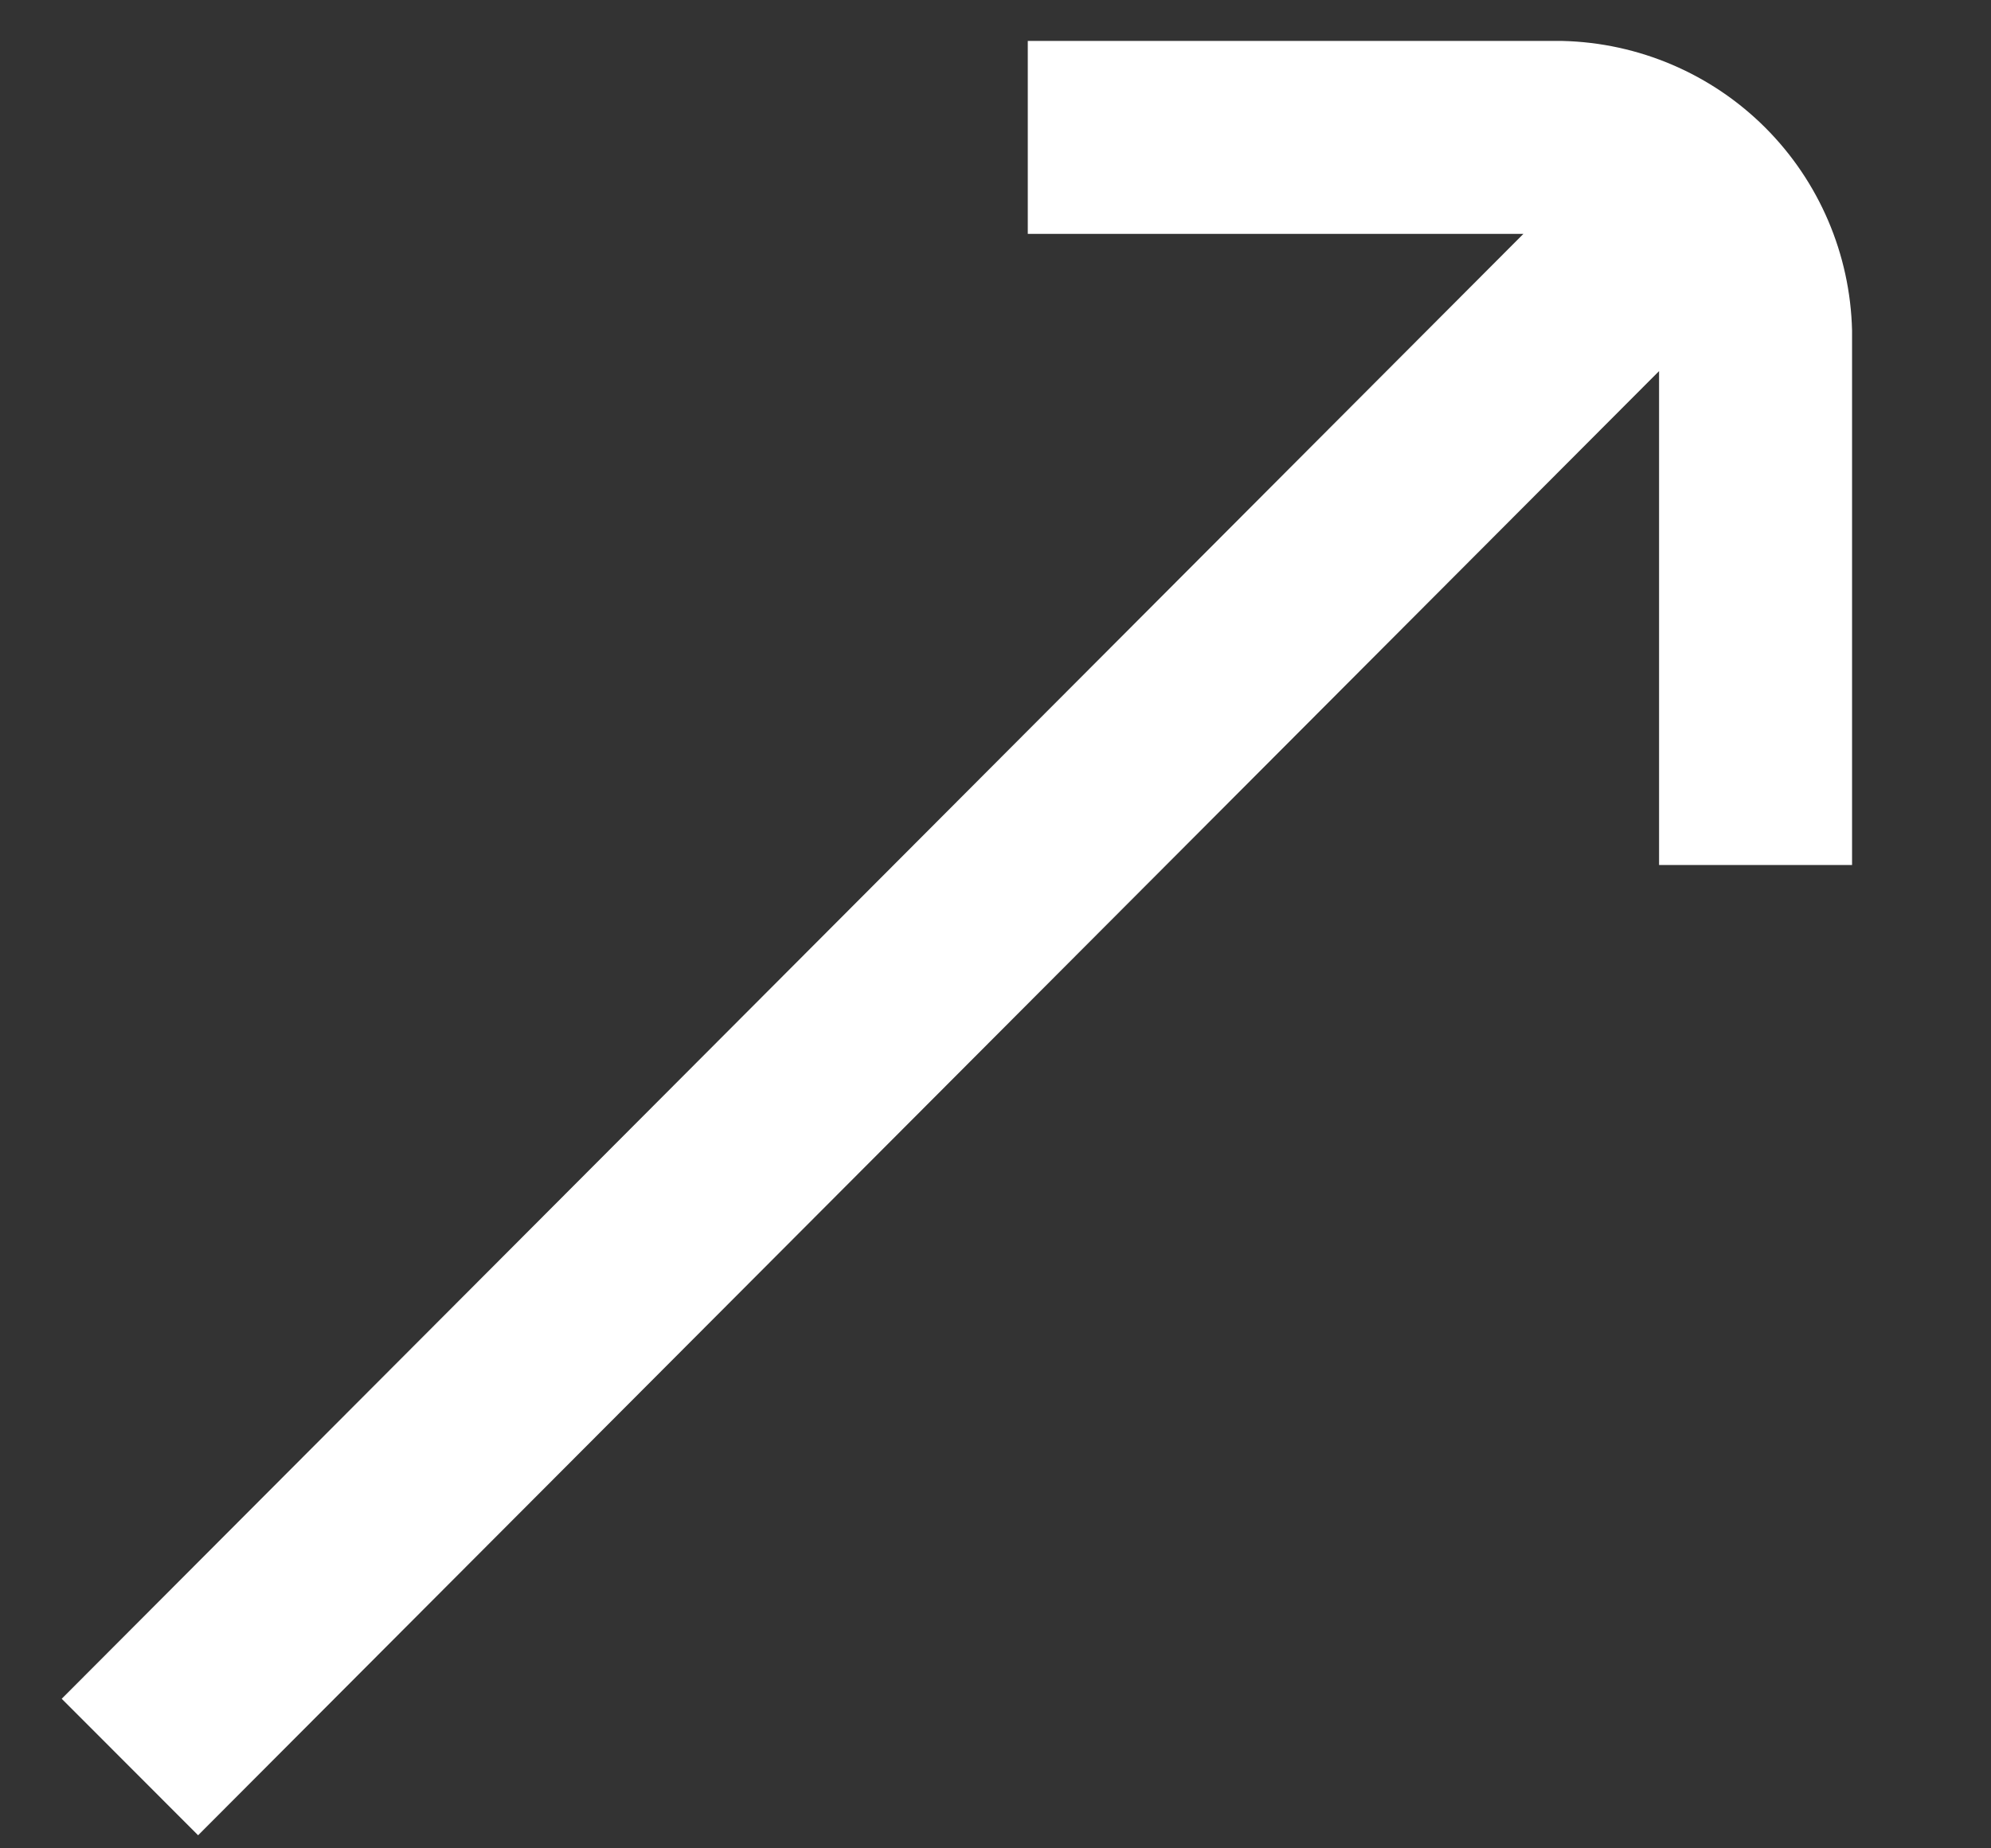 <svg width="14" height="13" viewBox="0 0 14 13" xmlns="http://www.w3.org/2000/svg">
<rect x="0" y="0" width="14" height="13" fill="#333333" stroke="none"/>
<path d="M13.023 6.084L13.023 2.324C13.01 1.788 12.792 1.277 12.413 0.898C12.034 0.519 11.523 0.301 10.988 0.288L7.227 0.288L7.227 1.645L10.712 1.645L0.434 11.948L1.393 12.908L11.666 2.61L11.666 6.084L13.023 6.084Z" fill="white"/>
</svg>
